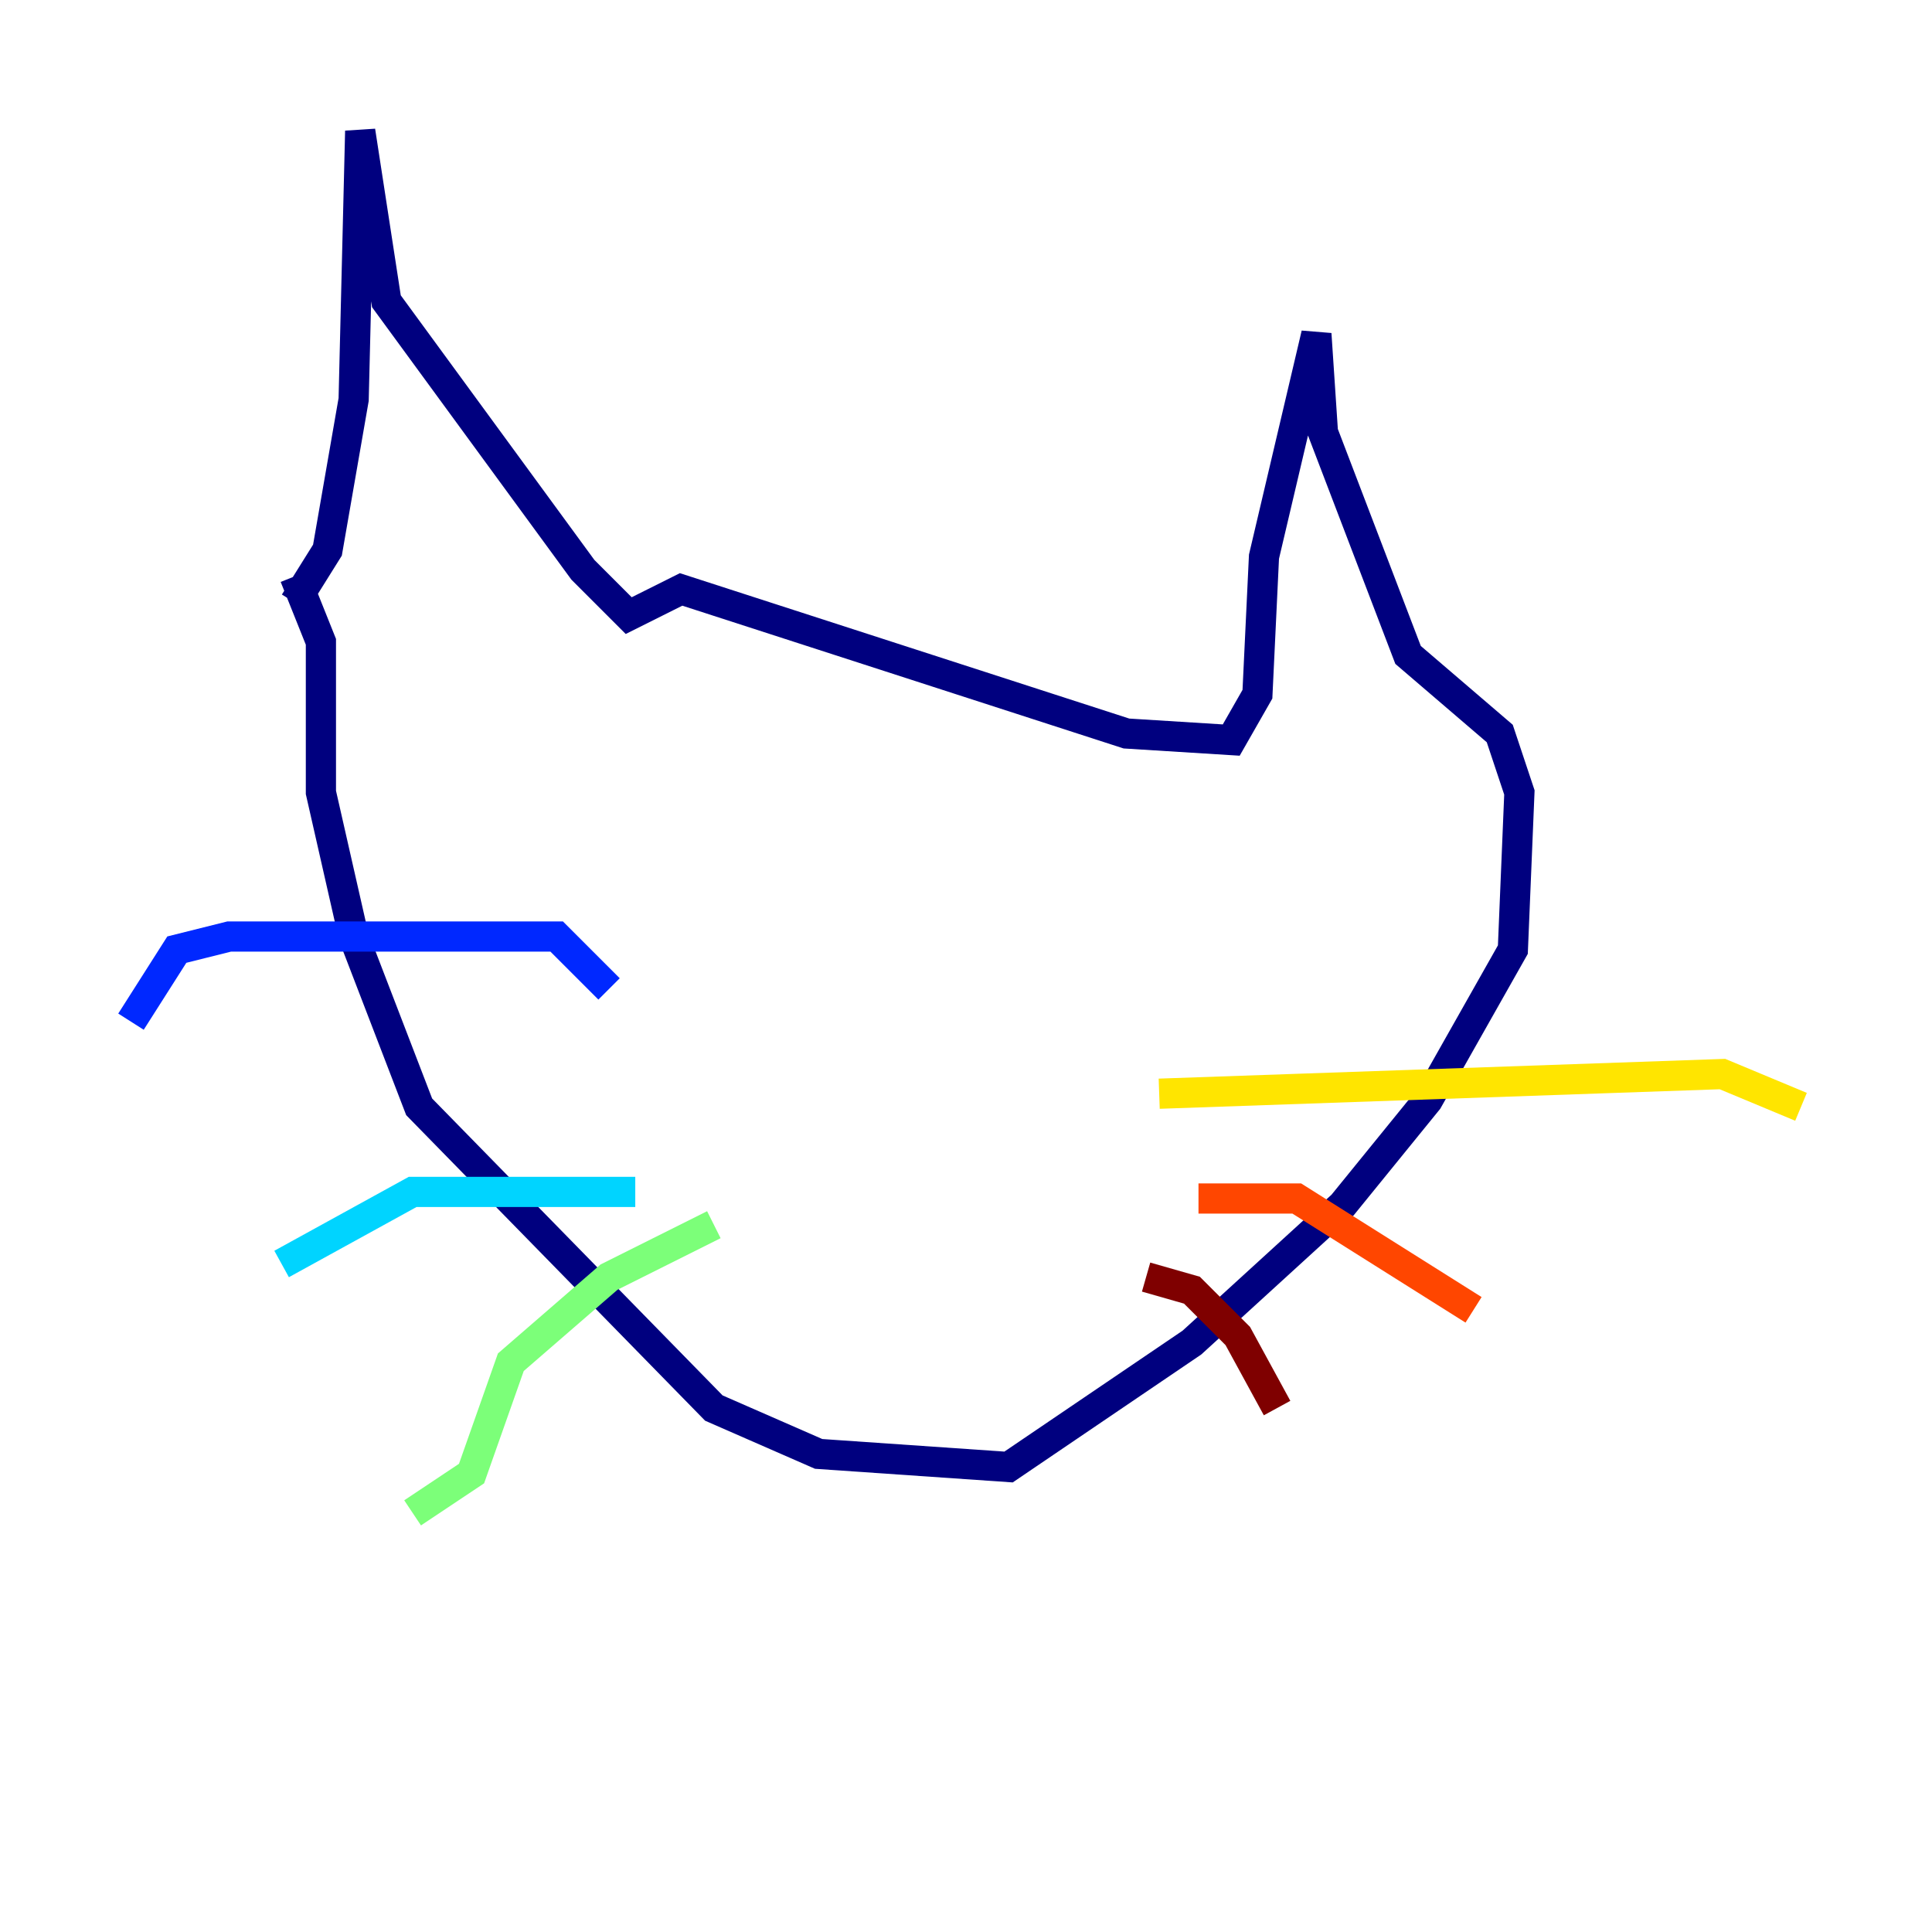 <?xml version="1.0" encoding="utf-8" ?>
<svg baseProfile="tiny" height="128" version="1.2" viewBox="0,0,128,128" width="128" xmlns="http://www.w3.org/2000/svg" xmlns:ev="http://www.w3.org/2001/xml-events" xmlns:xlink="http://www.w3.org/1999/xlink"><defs /><polyline fill="none" points="19.525,39.919 21.695,36.447 23.43,26.468 23.864,8.678 25.6,19.959 38.617,37.749 41.654,40.786 45.125,39.051 74.63,48.597 81.573,49.031 83.308,45.993 83.742,36.881 87.214,22.129 87.647,28.637 93.288,43.39 99.363,48.597 100.664,52.502 100.231,62.915 94.59,72.895 88.949,79.837 78.969,88.949 66.82,97.193 54.237,96.325 47.295,93.288 27.77,73.329 23.43,62.047 21.261,52.502 21.261,42.522 19.525,38.183" stroke="#00007f" stroke-width="2" /><polyline fill="none" points="40.352,65.519 36.881,62.047 15.186,62.047 11.715,62.915 8.678,67.688" stroke="#0028ff" stroke-width="2" /><polyline fill="none" points="42.088,78.969 27.336,78.969 18.658,83.742" stroke="#00d4ff" stroke-width="2" /><polyline fill="none" points="47.295,81.139 40.352,84.61 33.844,90.251 31.241,97.627 27.336,100.231" stroke="#7cff79" stroke-width="2" /><polyline fill="none" points="76.8,72.461 114.115,71.159 119.322,73.329" stroke="#ffe500" stroke-width="2" /><polyline fill="none" points="79.403,79.403 85.912,79.403 97.627,86.78" stroke="#ff4600" stroke-width="2" /><polyline fill="none" points="75.932,84.61 78.969,85.478 82.007,88.515 84.61,93.288" stroke="#7f0000" stroke-width="2" /></svg>